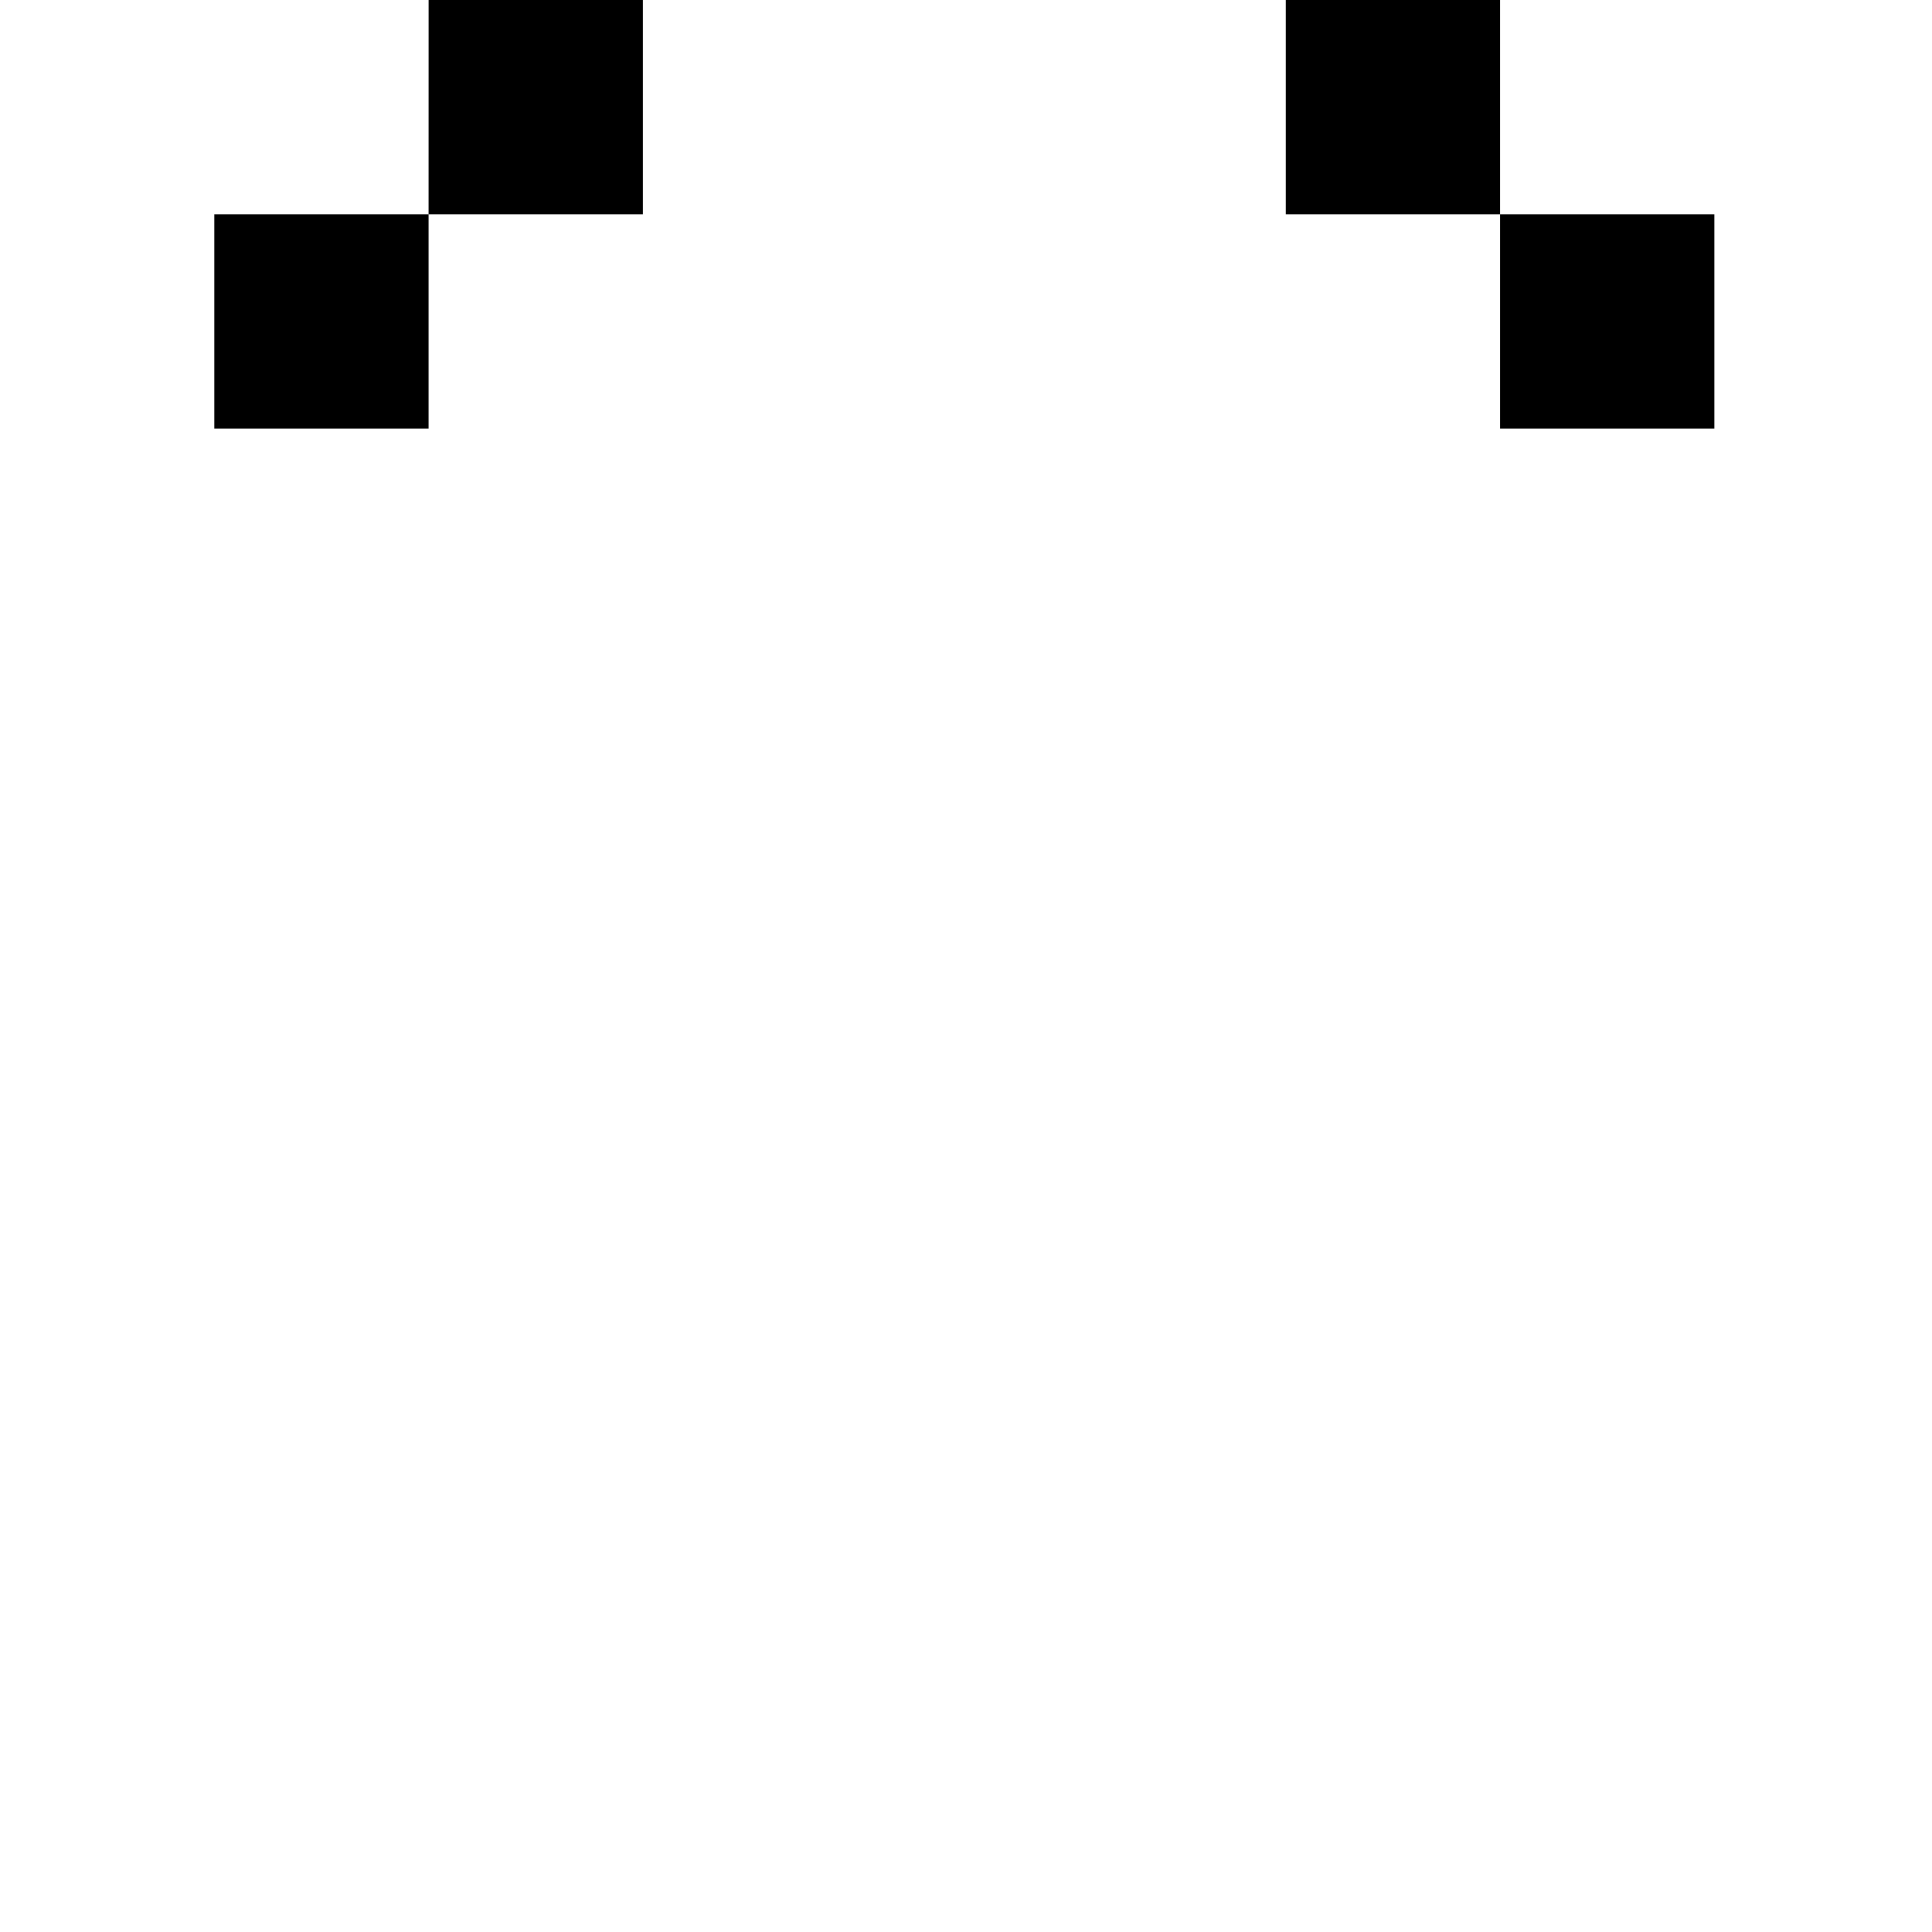 <svg width="225.394" height="225.394" viewBox="0 0 59.635 59.635" xmlns="http://www.w3.org/2000/svg"><path style="stroke-width:.265" d="M46.302 6.615h6.615v6.614h-6.615zM6.615 6.615h6.614v6.614H6.615ZM13.23 0h6.614v6.615h-6.615zM39.688 0h6.614v6.615h-6.614Z"/></svg>